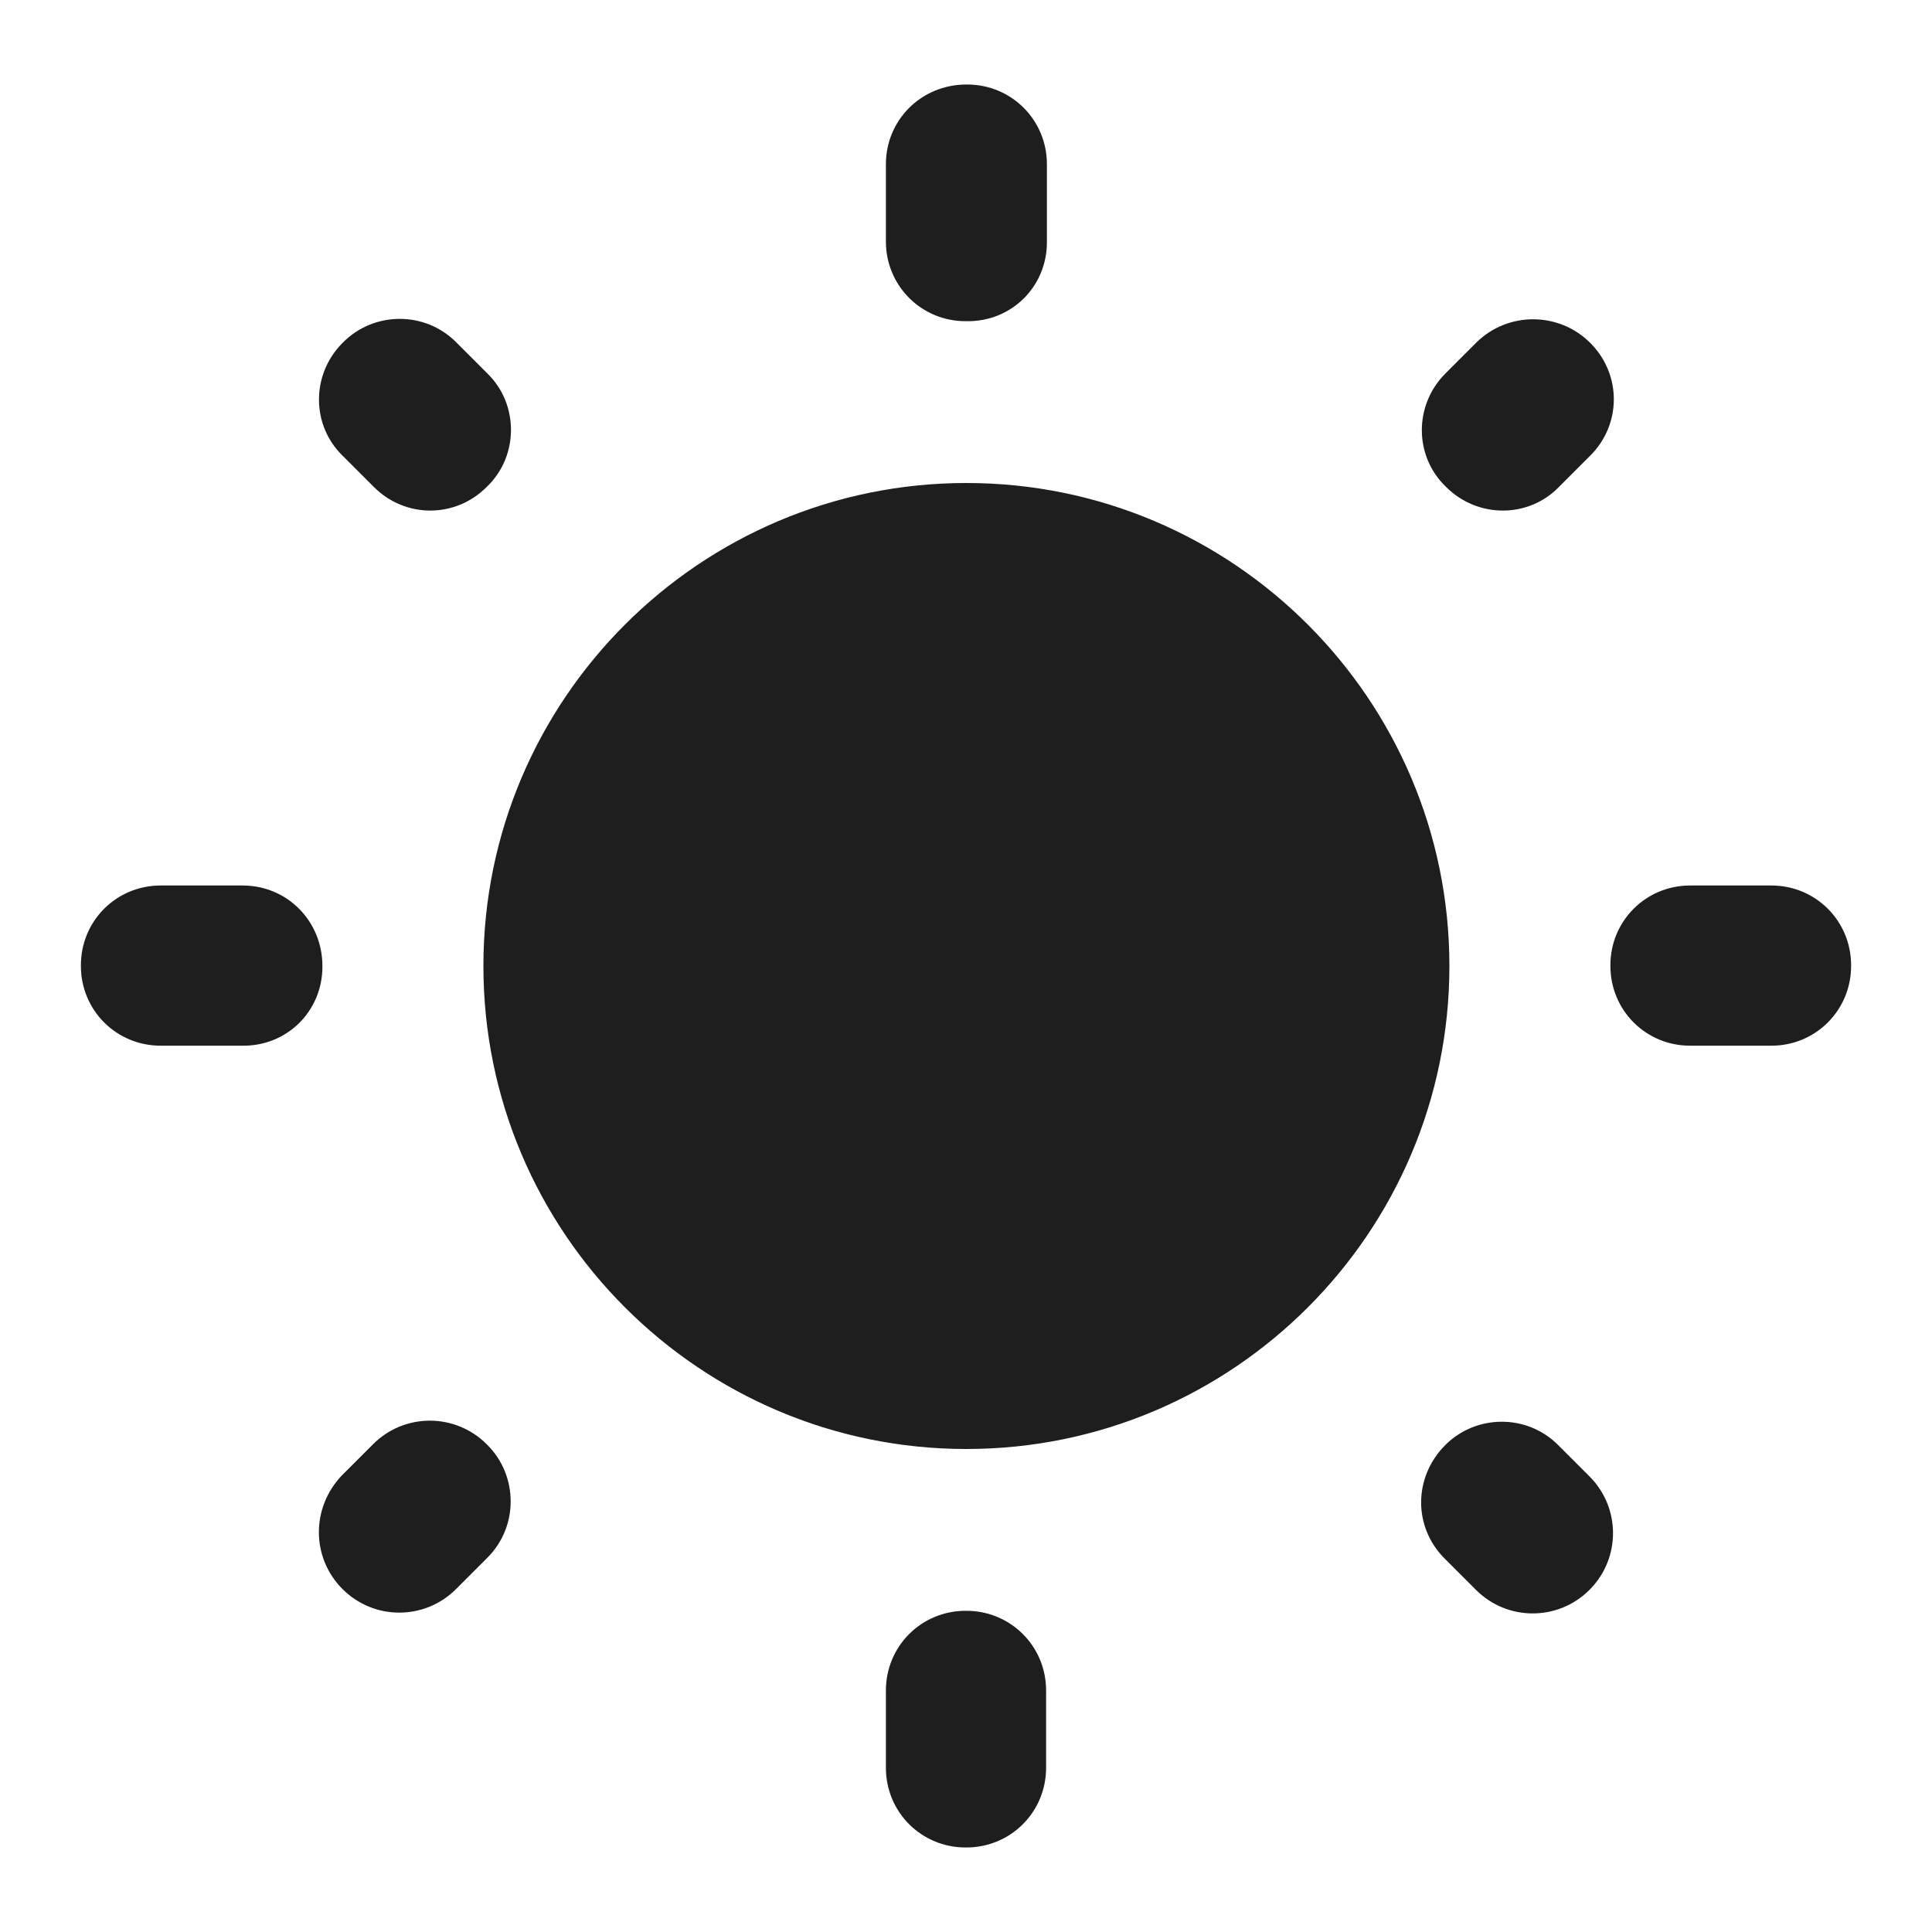 <?xml version="1.0" encoding="UTF-8"?>
<svg width="24px" height="24px" viewBox="0 0 24 24" version="1.1" xmlns="http://www.w3.org/2000/svg" xmlns:xlink="http://www.w3.org/1999/xlink">
    <!-- Generator: Sketch 53.2 (72643) - https://sketchapp.com -->
    <title>icon/image/wb_sunny_24px_rounded</title>
    <desc>Created with Sketch.</desc>
    <defs>
        <path d="M6.055,4.64 L5.665,4.25 C5.275,3.86 4.645,3.87 4.265,4.25 L4.255,4.26 C3.865,4.65 3.865,5.28 4.255,5.66 L4.645,6.05 C5.035,6.44 5.655,6.44 6.045,6.05 L6.055,6.04 C6.445,5.66 6.445,5.02 6.055,4.64 L6.055,4.64 Z M3.015,11 L1.995,11 C1.445,11 1.005,11.44 1.005,11.99 L1.005,12 C1.005,12.55 1.445,12.99 1.995,12.99 L3.005,12.99 C3.565,13 4.005,12.56 4.005,12.01 L4.005,12 C4.005,11.44 3.565,11 3.015,11 Z M12.015,1.05 L12.005,1.05 C11.445,1.05 11.005,1.49 11.005,2.04 L11.005,3 C11.005,3.55 11.445,3.99 11.995,3.99 L12.005,3.99 C12.565,4 13.005,3.56 13.005,3.01 L13.005,2.04 C13.005,1.49 12.565,1.05 12.015,1.05 Z M19.755,4.26 C19.365,3.87 18.735,3.87 18.345,4.25 L17.955,4.64 C17.565,5.03 17.565,5.66 17.955,6.04 L17.965,6.05 C18.355,6.44 18.985,6.44 19.365,6.05 L19.755,5.66 C20.145,5.27 20.145,4.65 19.755,4.26 Z M17.945,19.36 L18.335,19.75 C18.725,20.14 19.355,20.14 19.745,19.75 C20.135,19.36 20.135,18.73 19.745,18.34 L19.355,17.95 C18.965,17.56 18.335,17.57 17.955,17.95 C17.555,18.35 17.555,18.97 17.945,19.36 Z M20.005,11.99 L20.005,12 C20.005,12.55 20.445,12.99 20.995,12.99 L22.005,12.99 C22.555,12.99 22.995,12.55 22.995,12 L22.995,11.99 C22.995,11.44 22.555,11 22.005,11 L20.995,11 C20.445,11 20.005,11.44 20.005,11.99 Z M12.005,6 C8.695,6 6.005,8.69 6.005,12 C6.005,15.31 8.695,18 12.005,18 C15.315,18 18.005,15.31 18.005,12 C18.005,8.69 15.315,6 12.005,6 Z M11.995,22.95 L12.005,22.95 C12.555,22.95 12.995,22.51 12.995,21.96 L12.995,21 C12.995,20.45 12.555,20.01 12.005,20.01 L11.995,20.01 C11.445,20.01 11.005,20.45 11.005,21 L11.005,21.96 C11.005,22.51 11.445,22.95 11.995,22.95 Z M4.255,19.74 C4.645,20.13 5.275,20.13 5.665,19.74 L6.055,19.35 C6.445,18.96 6.435,18.33 6.055,17.95 L6.045,17.94 C5.858,17.753 5.605,17.648 5.34,17.648 C5.075,17.648 4.822,17.753 4.635,17.94 L4.245,18.33 C3.865,18.73 3.865,19.35 4.255,19.74 Z" id="path-1"></path>
    </defs>
    <g id="icon/image/wb_sunny_24px" stroke="none" stroke-width="1" fill="none" fill-rule="evenodd">
        <mask id="mask-2" fill="white">
            <use xlink:href="#path-1"></use>
        </mask>
        <use fill-opacity="0.88" fill="#000000" xlink:href="#path-1"></use>
    </g>
</svg>